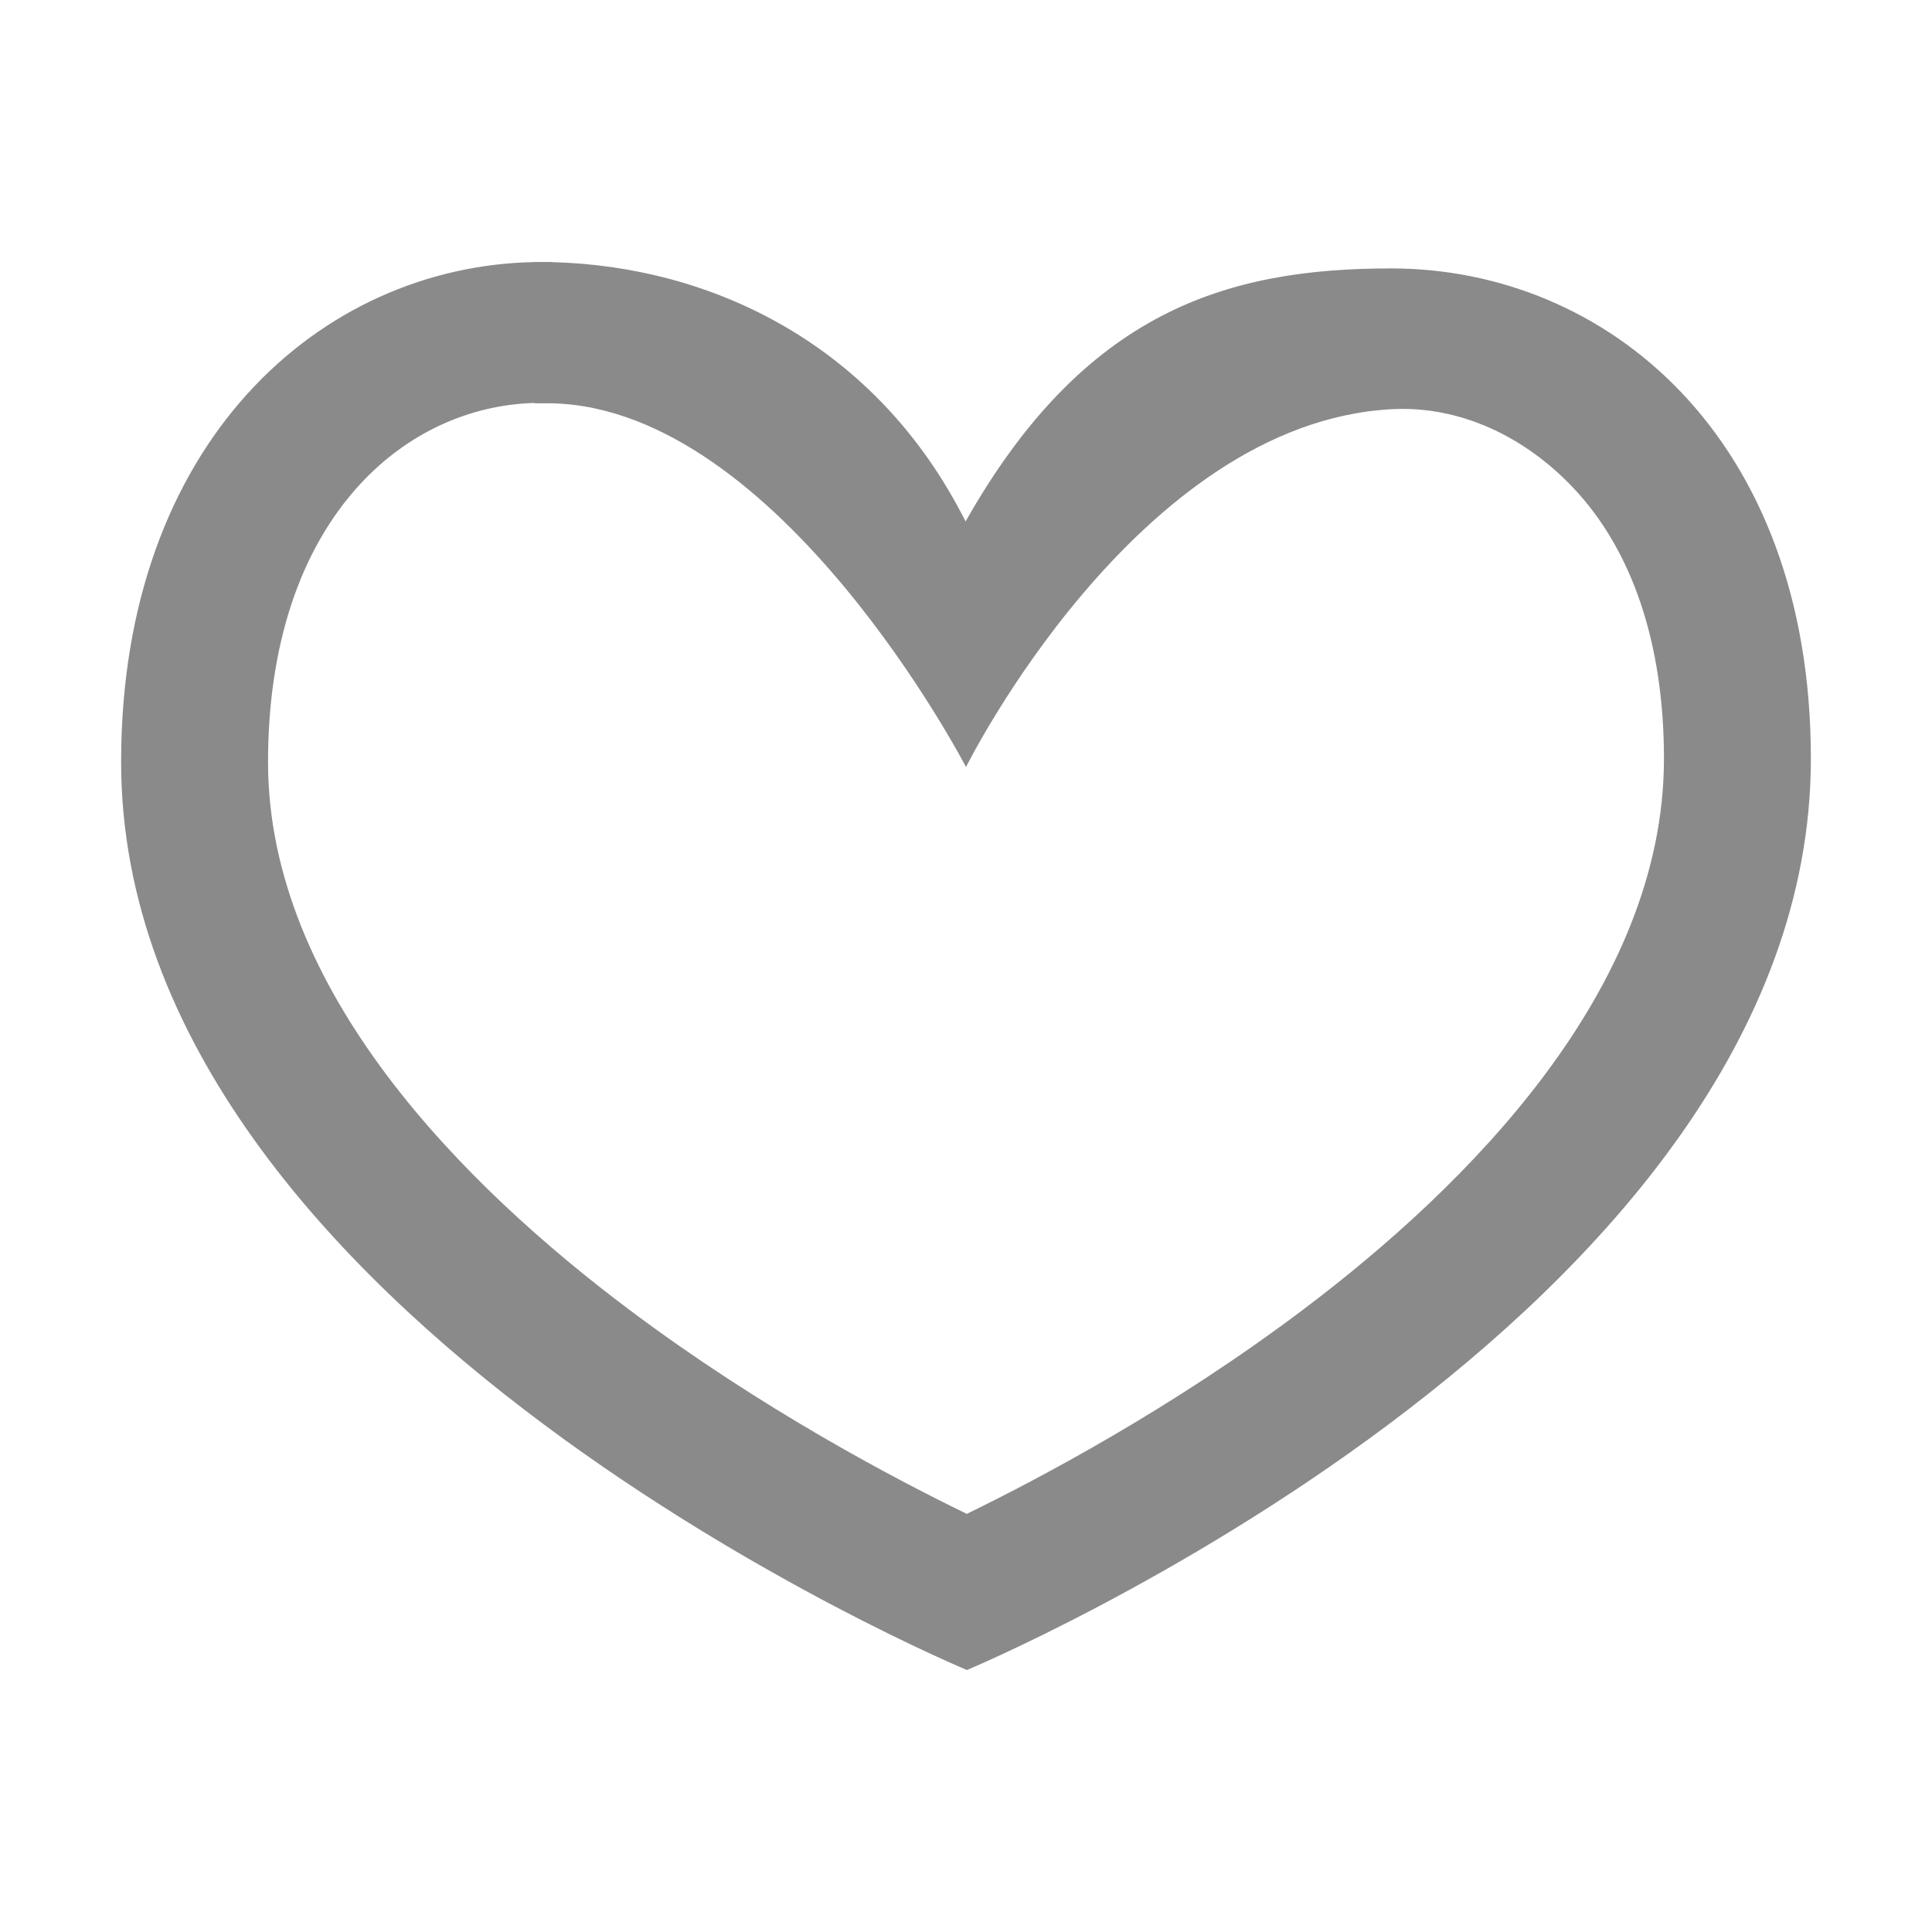 <?xml version="1.0" standalone="no"?><!DOCTYPE svg PUBLIC "-//W3C//DTD SVG 1.1//EN" "http://www.w3.org/Graphics/SVG/1.1/DTD/svg11.dtd"><svg t="1533263461038" class="icon" style="" viewBox="0 0 1024 1024" version="1.1" xmlns="http://www.w3.org/2000/svg" p-id="4062" xmlns:xlink="http://www.w3.org/1999/xlink" width="32" height="32"><defs><style type="text/css"></style></defs><path d="M737.321 142.264c-87.171 0-162.579 22.774-225.541 134.119-47.549-94.462-135.072-135.281-219.141-137.445l0-0.078-5.33 0c-0.035 0-0.07-0.001-0.105-0.001l0 0.001 0 0 0-0.001c-0.026 0-0.052 0.001-0.078 0.001l-3.958 0 0 0.05c-113.074 2.165-218.991 95.248-218.969 265.002 0 294.744 448.283 481.231 448.283 481.231s447.32-186.487 447.32-483.049C959.819 231.459 851.371 142.264 737.321 142.264zM690.644 694.156c-69.032 52.048-139.223 89.232-178.221 108.223-39.113-18.991-109.507-56.137-178.732-108.073-87.418-65.553-191.628-169.161-191.628-290.394 0-61.81 16.908-112.799 48.927-147.41 24.706-26.71 57.291-41.863 92.176-42.941l0 0.204 9.472 0c120.941 2.95 219.37 192.794 219.37 192.794s90.361-182.17 225.313-189.663c36.732-2.039 71.019 14.753 96.383 41.495 31.55 33.251 48.23 82.954 48.23 143.704C881.935 524.35 777.911 628.411 690.644 694.156z" p-id="4063" fill="#8a8a8a"></path></svg>